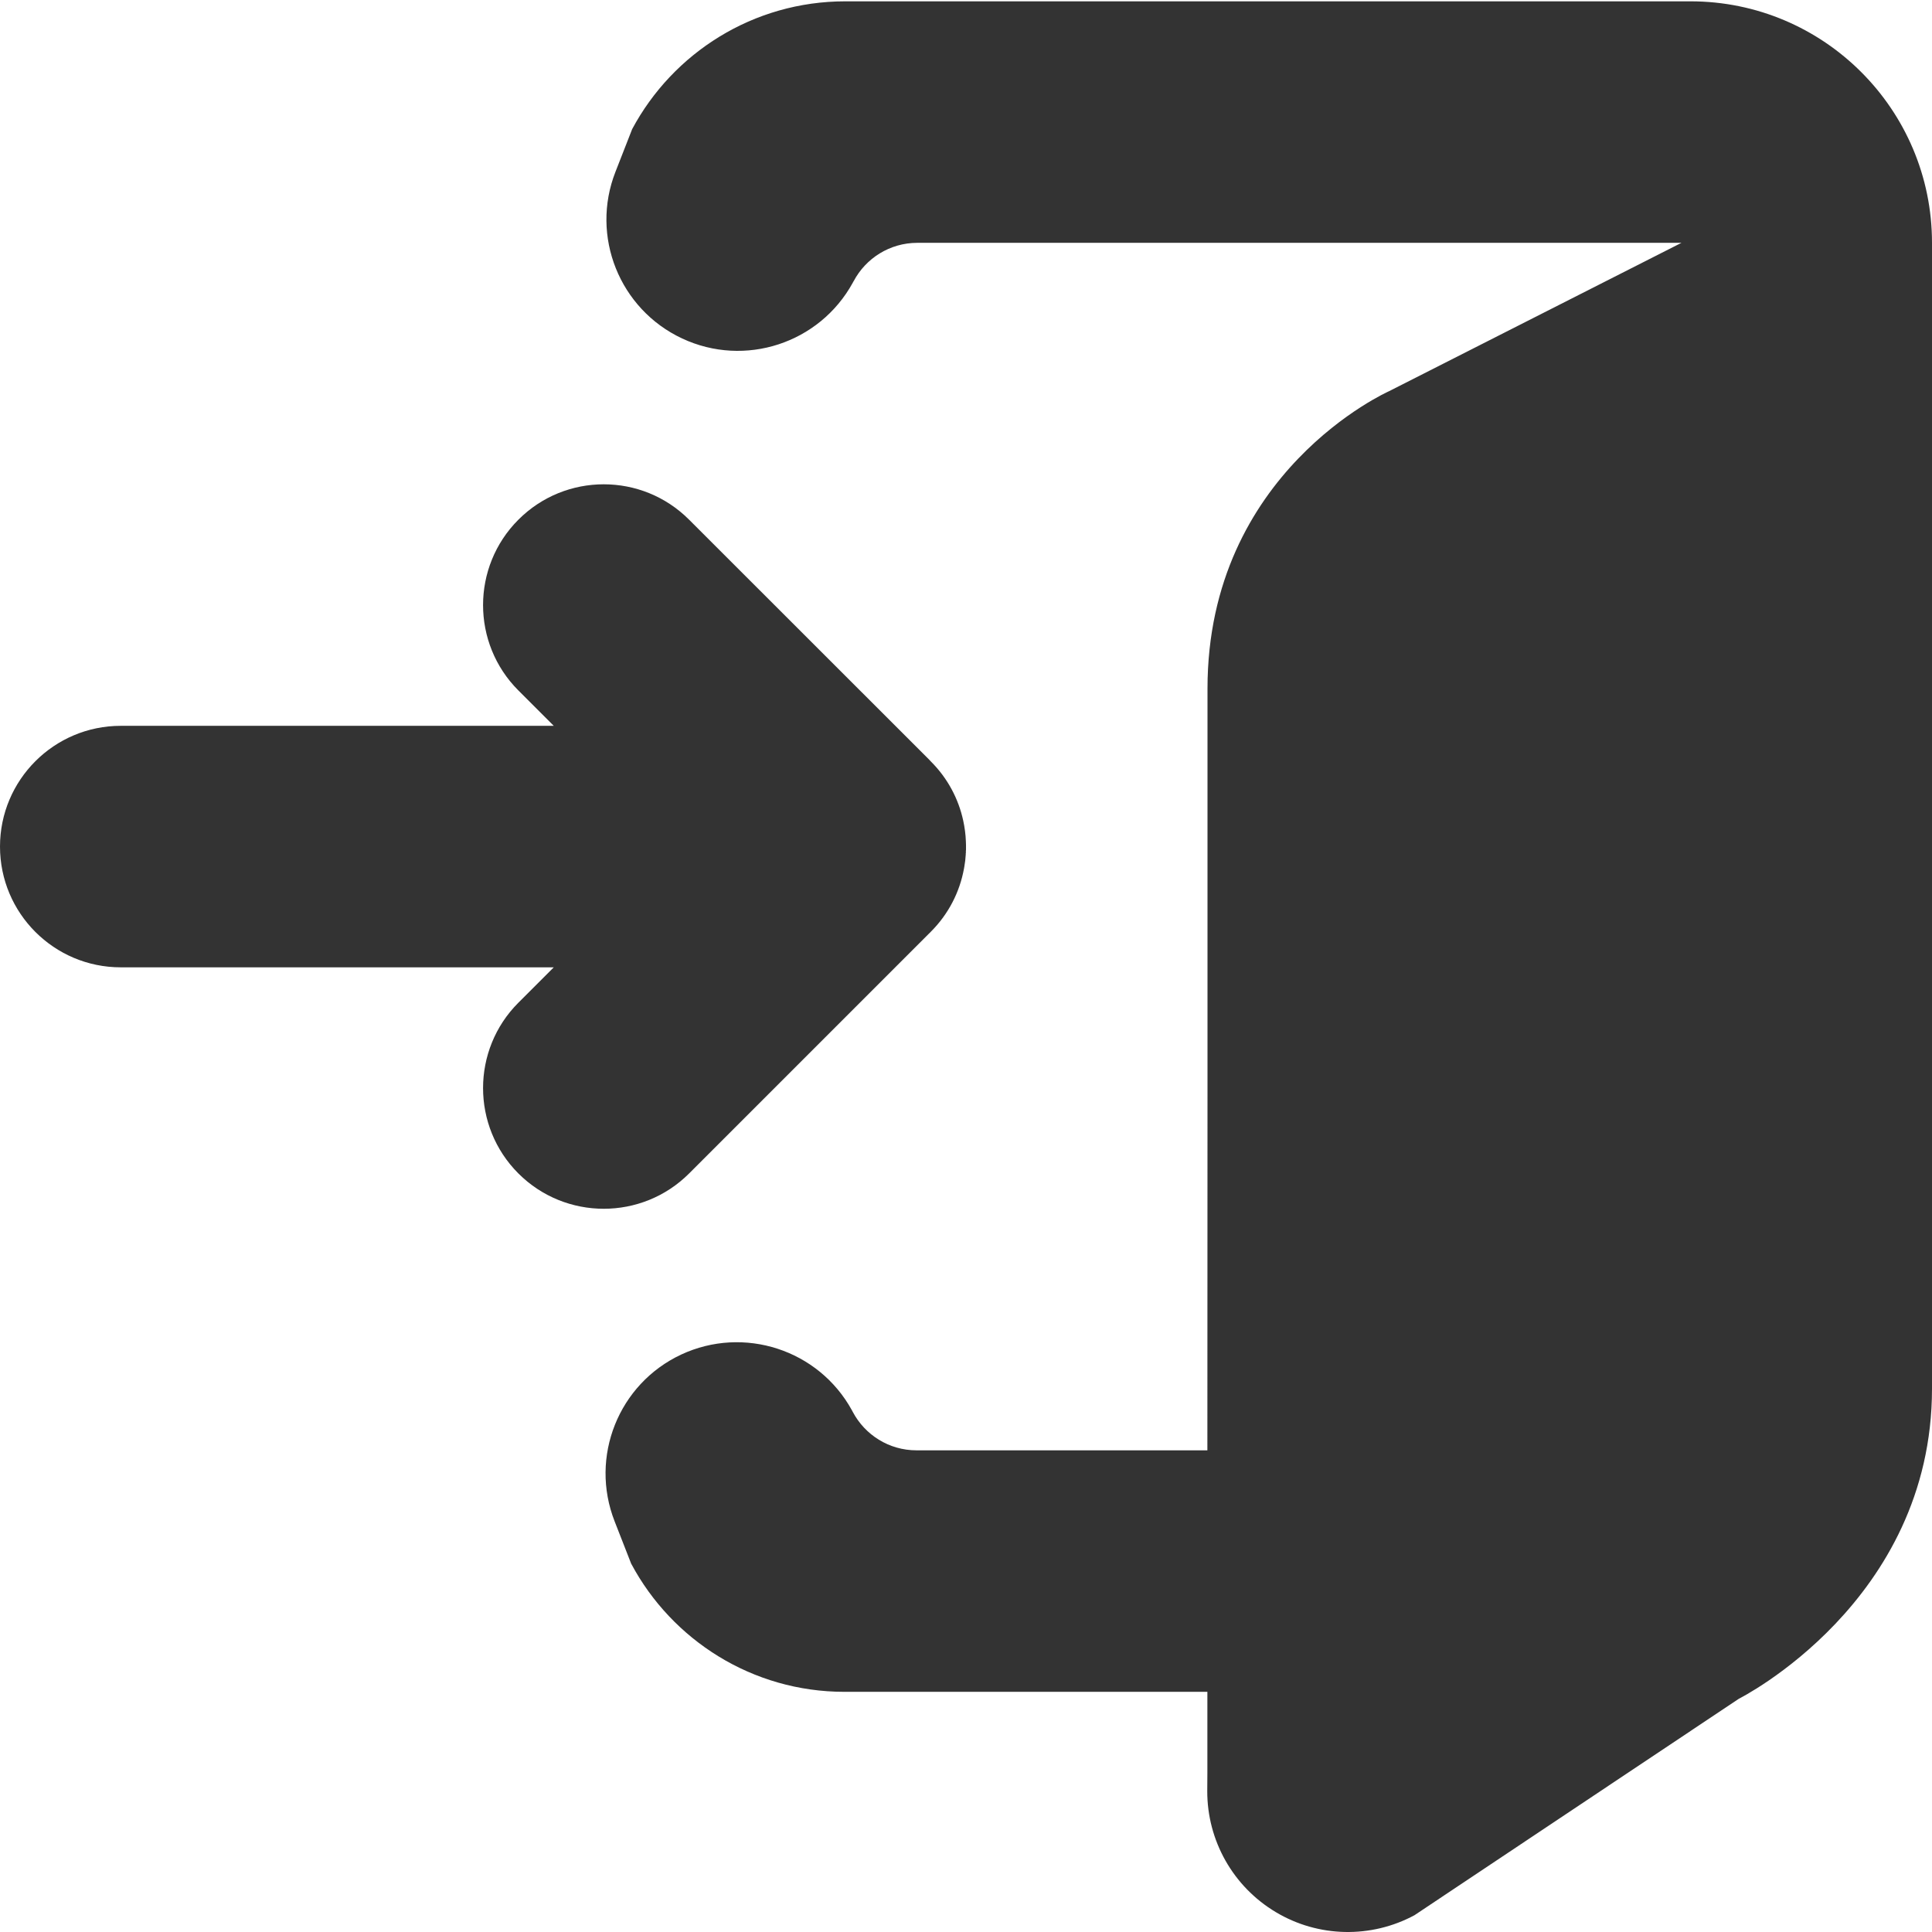 <svg width="16" height="16" viewBox="0 0 16 16" fill="none" xmlns="http://www.w3.org/2000/svg">
<path fill-rule="evenodd" clip-rule="evenodd" d="M7.597 2.011C7.369 2.011 7.17 2.139 7.07 2.328C7.069 2.33 7.066 2.334 7.066 2.334C7.066 2.334 7.065 2.337 7.062 2.342C6.786 2.844 6.168 3.046 5.649 2.803C5.13 2.56 4.888 1.956 5.097 1.423C5.186 1.195 5.235 1.07 5.235 1.07C5.235 1.07 5.236 1.069 5.236 1.068C5.573 0.439 6.237 0.011 7 0.011H14C15.104 0.011 16 0.907 16 2.011V11.5C16 13.268 14.401 14.068 14.401 14.068L11.717 15.859L11.716 15.86C11.355 16.055 10.917 16.046 10.565 15.835C10.212 15.624 9.997 15.243 9.998 14.833C9.999 14.736 9.999 14.678 9.999 14.678V14.011H6.993C6.23 14.011 5.566 13.582 5.229 12.953C5.228 12.953 5.228 12.952 5.228 12.952C5.228 12.952 5.179 12.827 5.09 12.599C4.881 12.065 5.122 11.461 5.641 11.218C6.16 10.976 6.779 11.177 7.055 11.679L7.063 11.694C7.163 11.882 7.361 12.011 7.59 12.011H9.999L10 9.011V5.703C10 3.906 11.503 3.24 11.503 3.24L13.925 2.011H7.597ZM4.586 6.011L4.293 5.718C3.903 5.328 3.903 4.694 4.293 4.304C4.683 3.913 5.317 3.913 5.707 4.304L7.693 6.289C7.698 6.294 7.702 6.299 7.707 6.304C7.848 6.444 7.938 6.616 7.977 6.796C7.989 6.852 7.997 6.91 7.999 6.968L8 6.999V7.042L7.999 7.043V7.065L7.998 7.066V7.077C7.996 7.111 7.992 7.145 7.986 7.178L7.985 7.182V7.185L7.984 7.188V7.192L7.983 7.194V7.195C7.948 7.386 7.856 7.57 7.707 7.718C7.702 7.723 7.698 7.728 7.693 7.732L5.707 9.718C5.317 10.108 4.683 10.108 4.293 9.718C3.903 9.328 3.903 8.694 4.293 8.304L4.586 8.011H1C0.448 8.011 0 7.563 0 7.011C0 6.459 0.448 6.011 1 6.011H4.586Z" fill="#333333"/>
</svg>
